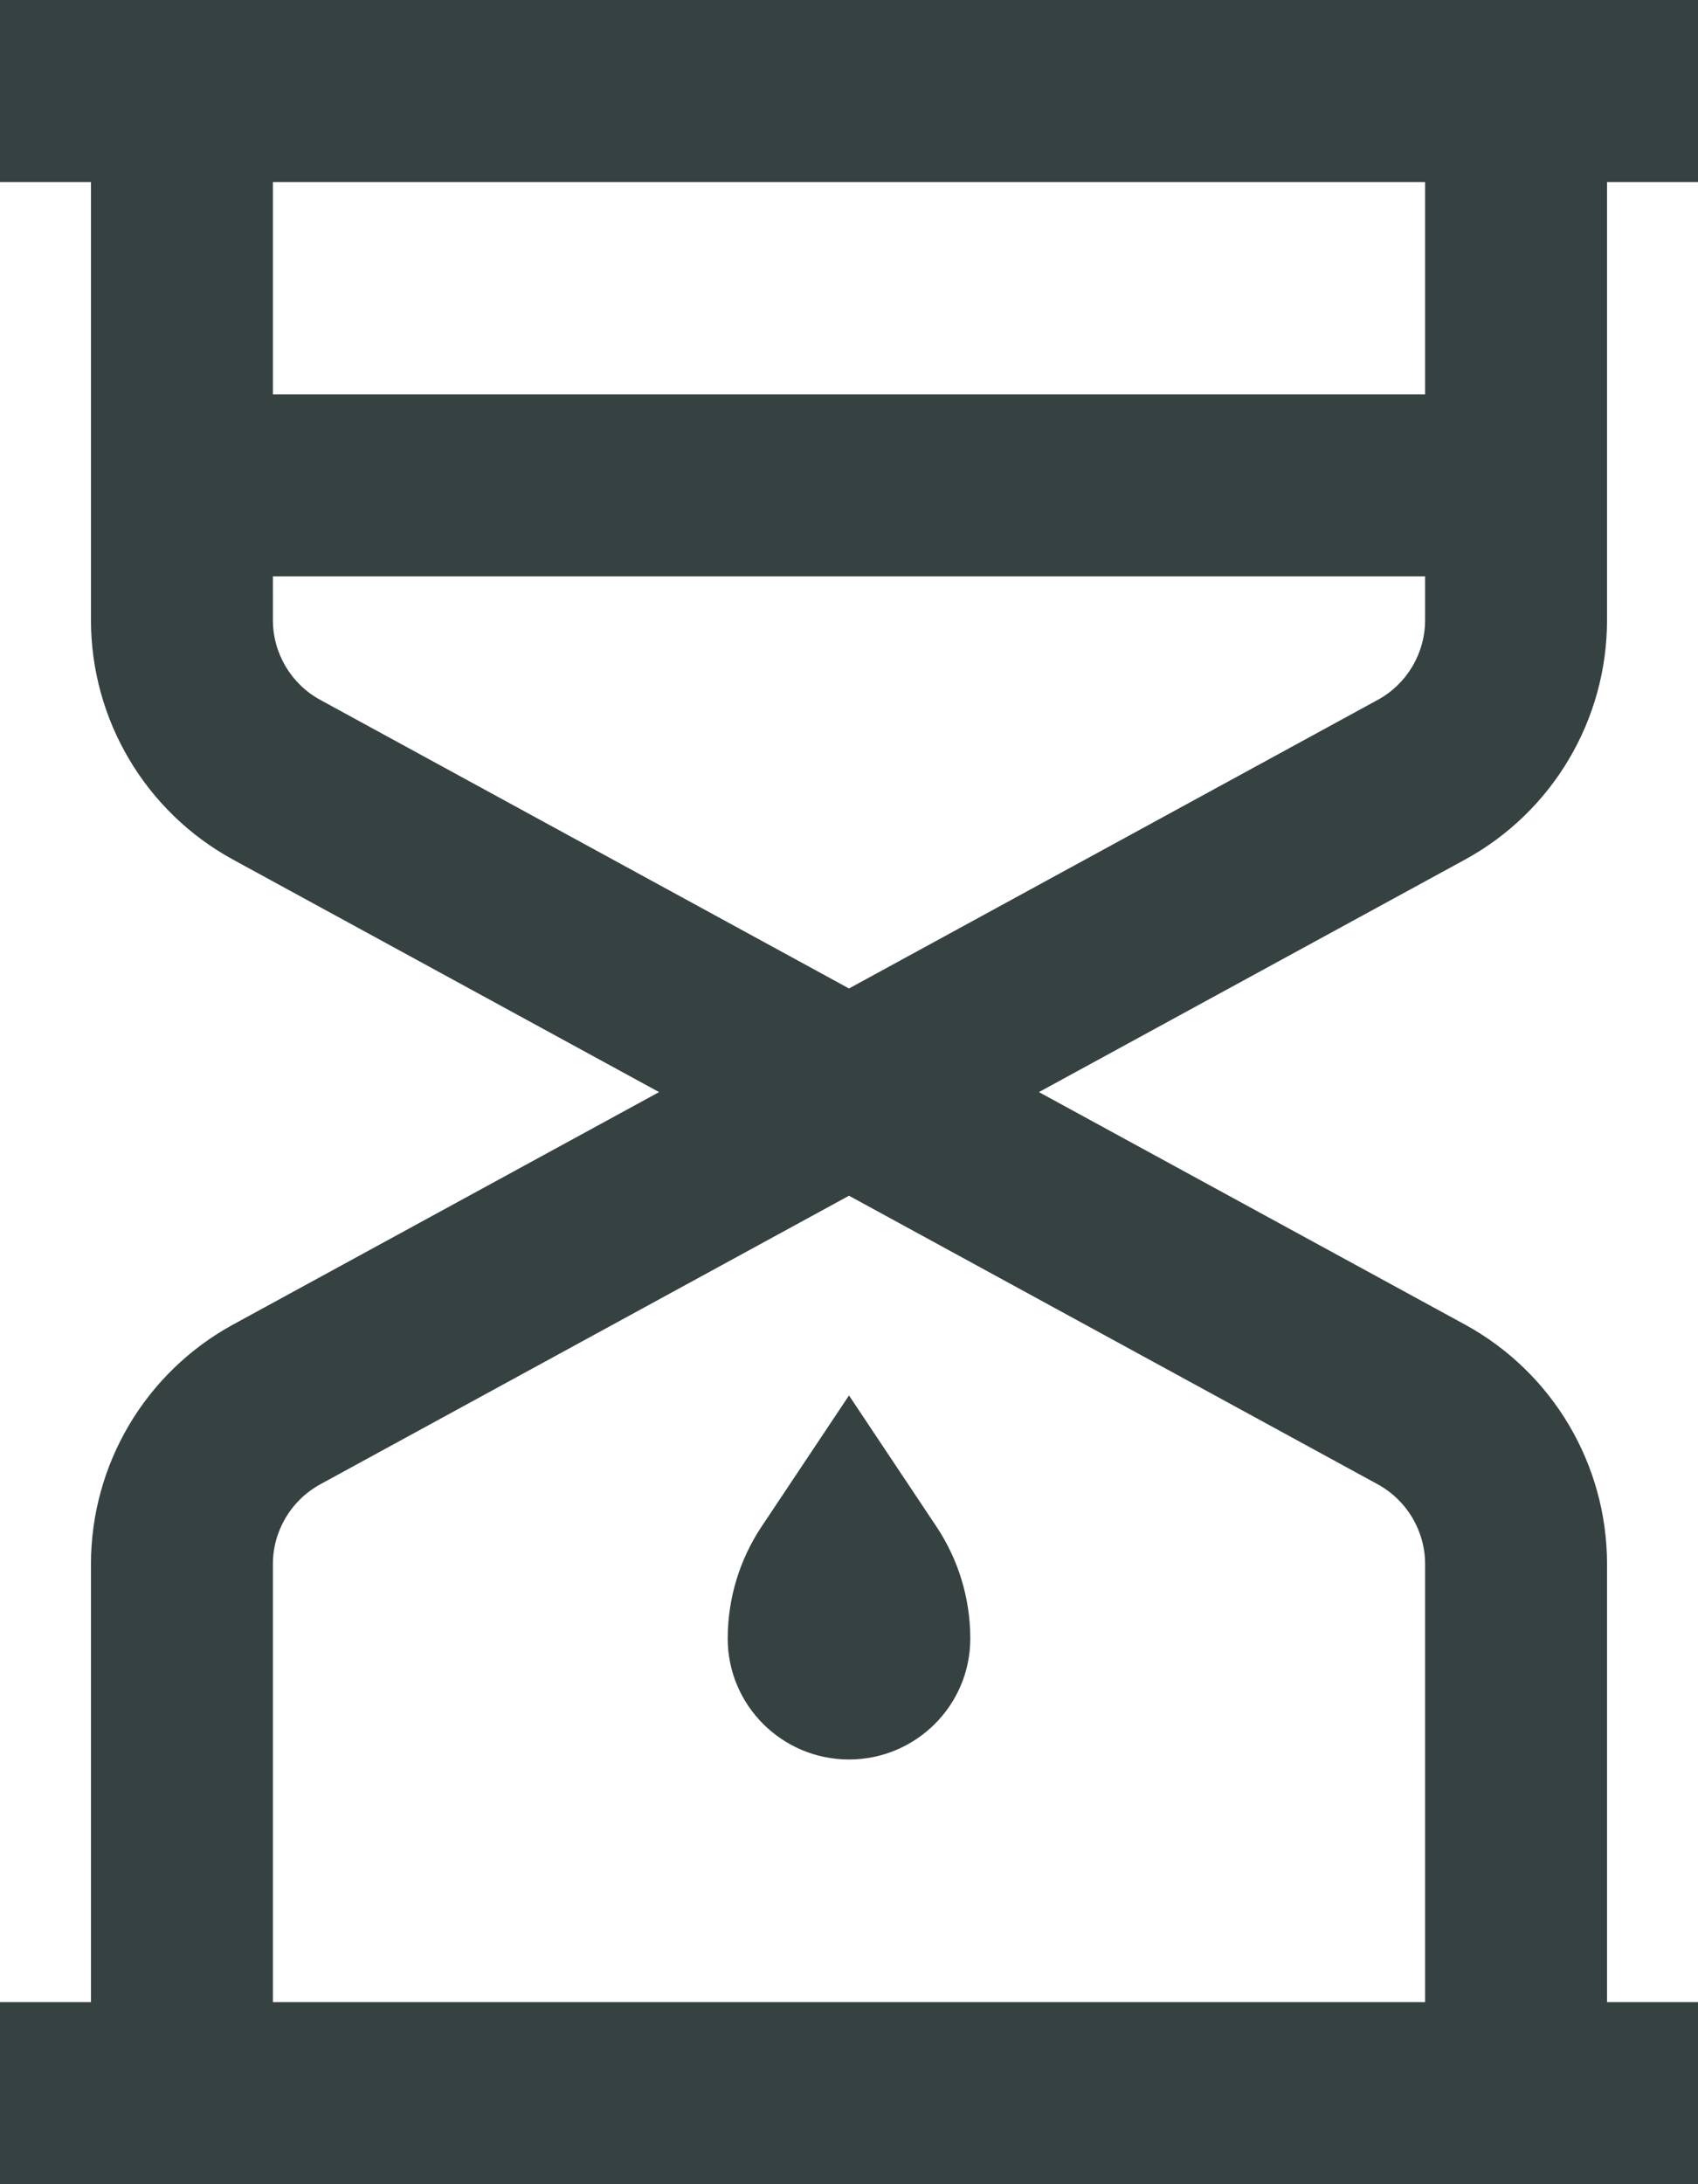 <svg width="14" height="18" viewBox="0 0 14 18" fill="none" xmlns="http://www.w3.org/2000/svg">
<path d="M7 11.5L6.279 12.581C6.097 12.854 6 13.175 6 13.503C6 14.054 6.449 14.5 7 14.5C7.551 14.5 8 14.054 8 13.503C8 13.175 7.903 12.854 7.721 12.581L7 11.5Z" fill="#364141"/>
<path fill-rule="evenodd" clip-rule="evenodd" d="M0 1.5H0.75V5.11C0.75 5.933 1.2 6.691 1.923 7.085L5.434 9L1.923 10.915C1.2 11.309 0.75 12.067 0.75 12.89V16.5H0V18H14V16.5H13.25V12.89C13.25 12.067 12.8 11.309 12.077 10.915L8.566 9L12.077 7.085C12.8 6.691 13.25 5.933 13.25 5.11V1.5H14V0H0V1.5ZM11.75 16.5V12.89C11.75 12.616 11.6 12.364 11.359 12.232L7 9.854L2.641 12.232C2.4 12.364 2.25 12.616 2.25 12.89V16.5H11.75ZM7 8.146L11.359 5.768C11.6 5.637 11.75 5.384 11.75 5.11V4.75H2.25V5.11C2.25 5.384 2.4 5.637 2.641 5.768L7 8.146ZM2.25 3.25H11.75V1.5H2.25V3.25Z" fill="#364141"/>
</svg>
